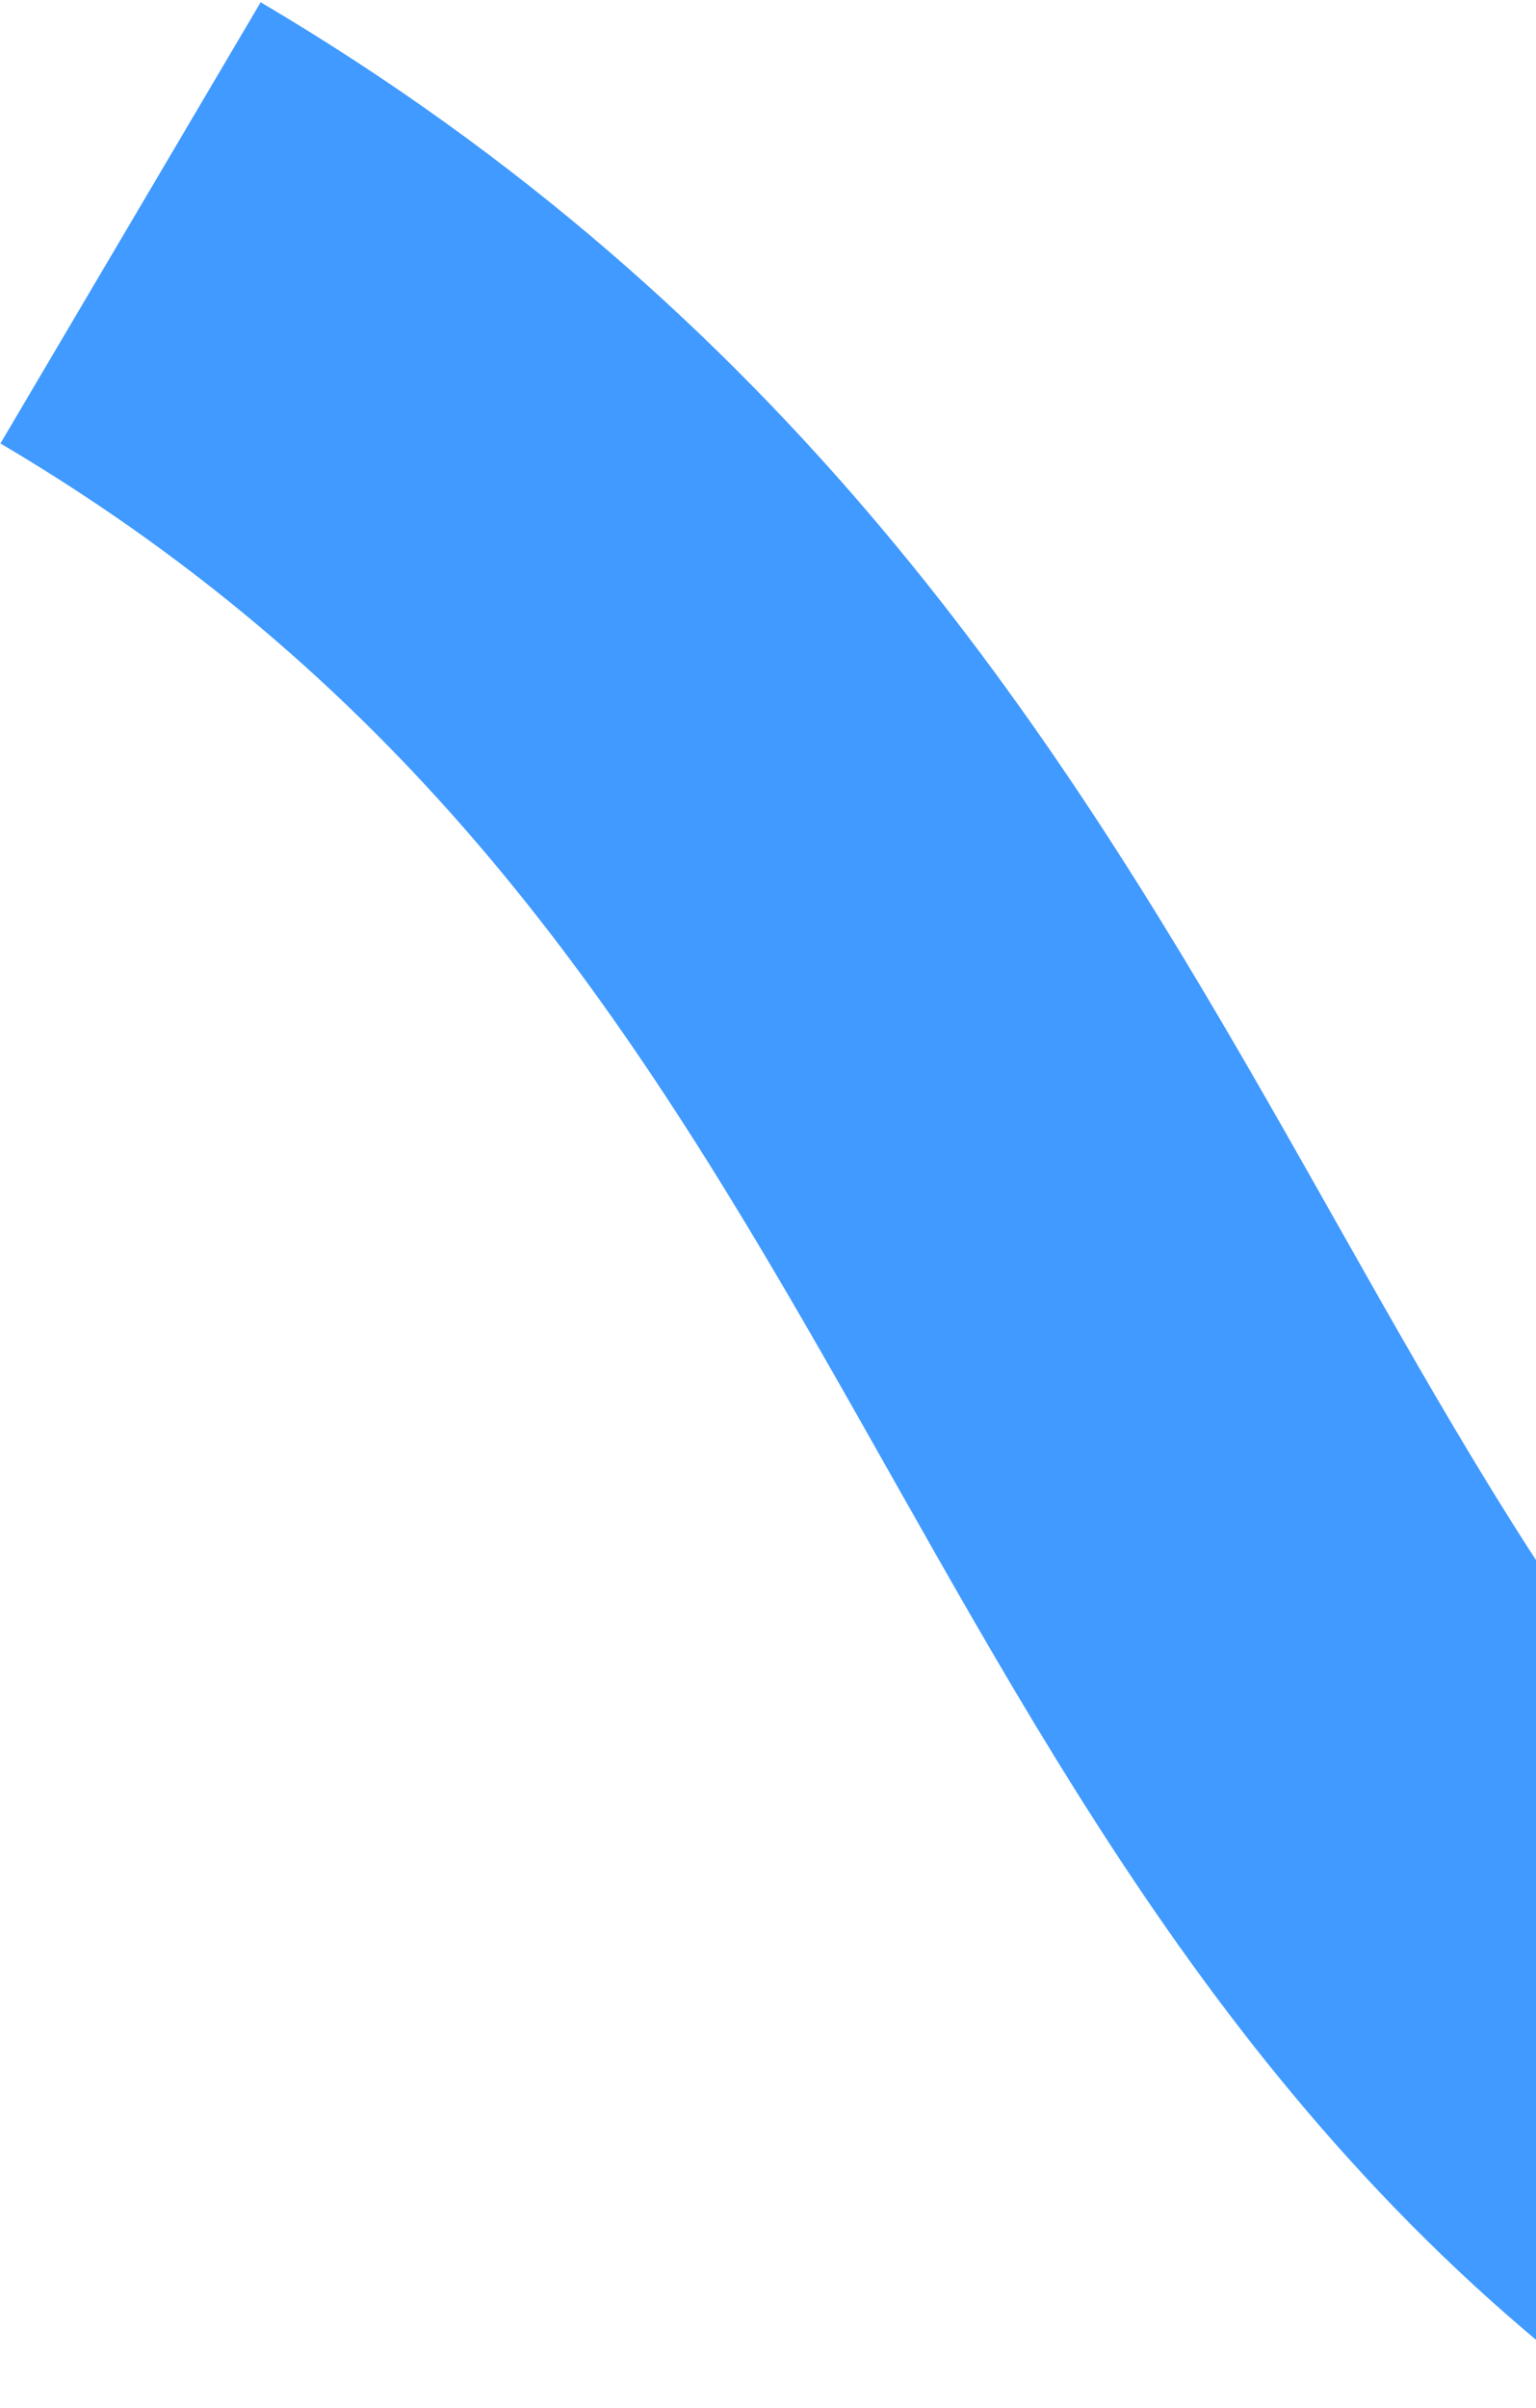 <svg width="300" height="470" viewBox="0 0 300 470" fill="none" xmlns="http://www.w3.org/2000/svg">
<path d="M345.5 428.999C211.5 329 208.5 151.5 25.5 43.5" stroke="#409AFF" stroke-width="100"/>
</svg>
